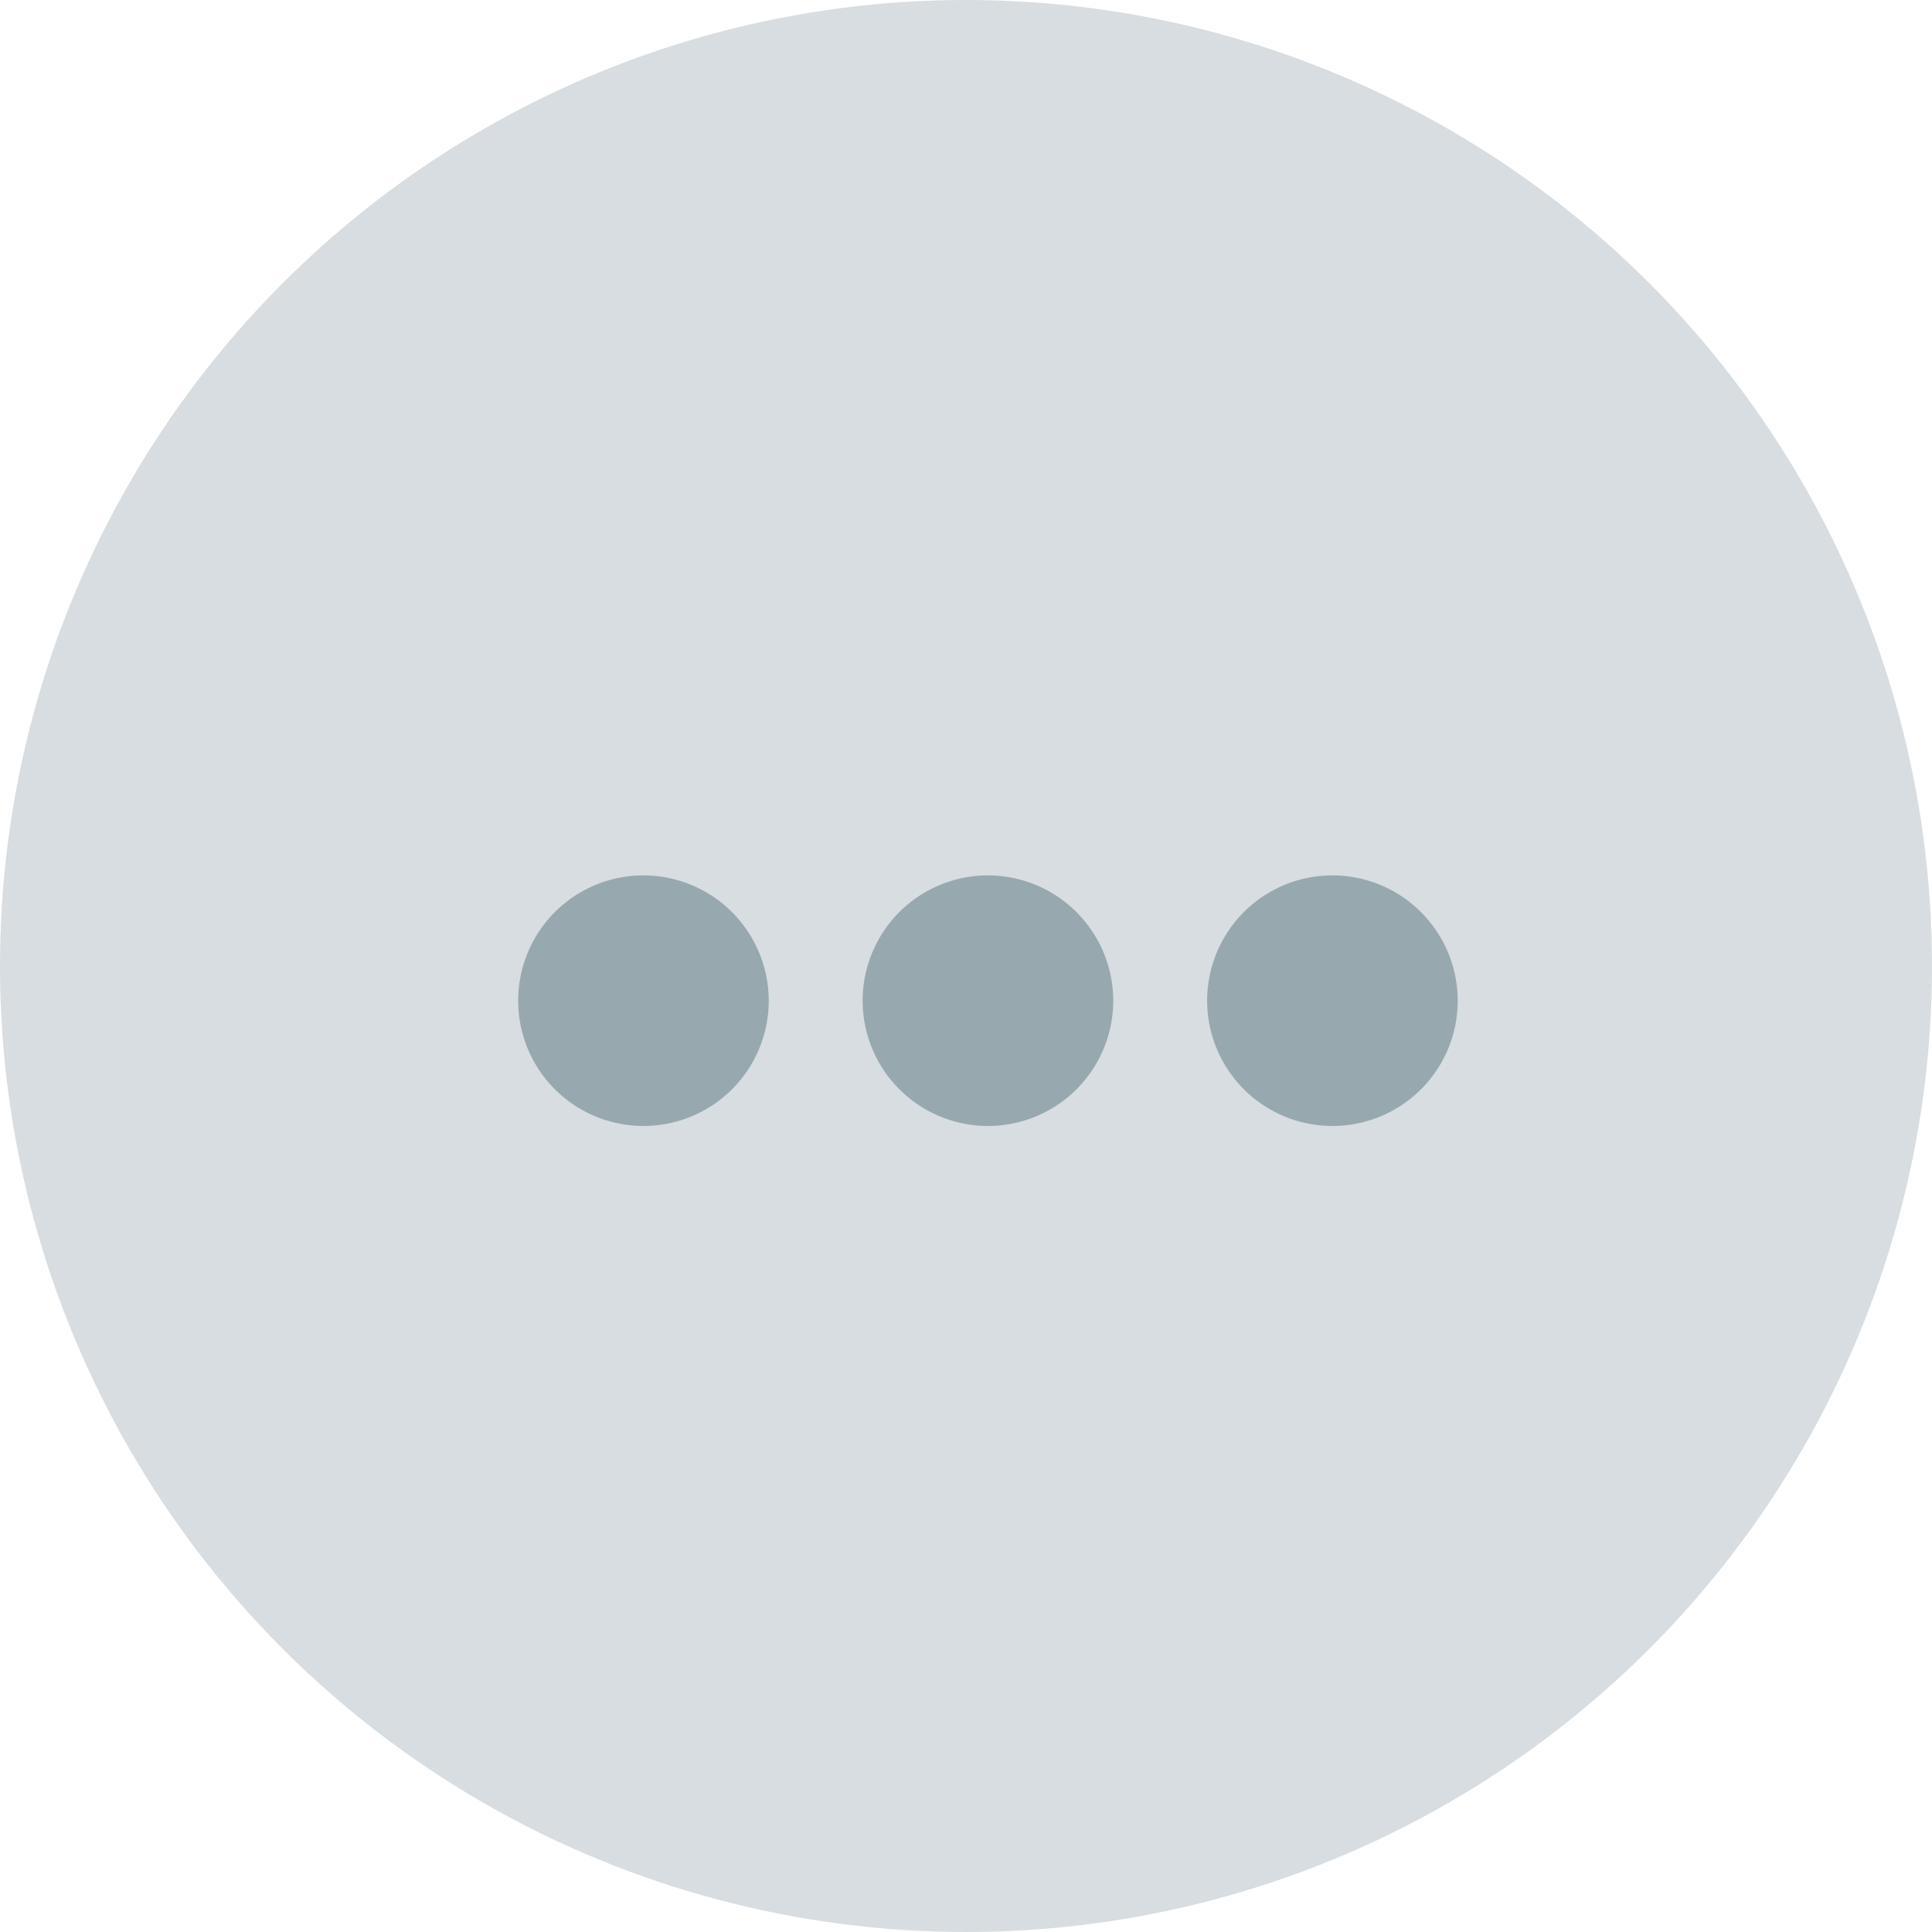 <svg xmlns="http://www.w3.org/2000/svg" width="39" height="39" viewBox="0 0 39 39">
  <g id="Group_537" data-name="Group 537" transform="translate(-263 -703.444)">
    <circle id="Ellipse_9" data-name="Ellipse 9" cx="19.5" cy="19.5" r="19.5" transform="translate(263 703.444)" fill="#97a8af" opacity="0.379"/>
    <g id="more" transform="translate(273.46 721.115)">
      <path id="Path_87" data-name="Path 87" d="M2.529,22a2.529,2.529,0,1,0,2.529,2.529A2.532,2.532,0,0,0,2.529,22Z" transform="translate(0 -22)" fill="#97a8af"/>
      <path id="Path_88" data-name="Path 88" d="M46.529,22a2.529,2.529,0,1,0,2.529,2.529A2.532,2.532,0,0,0,46.529,22Z" transform="translate(-30.092 -22)" fill="#97a8af"/>
      <path id="Path_89" data-name="Path 89" d="M24.529,22a2.529,2.529,0,1,0,2.529,2.529A2.532,2.532,0,0,0,24.529,22Z" transform="translate(-15.046 -22)" fill="#97a8af"/>
    </g>
  </g>
</svg>

